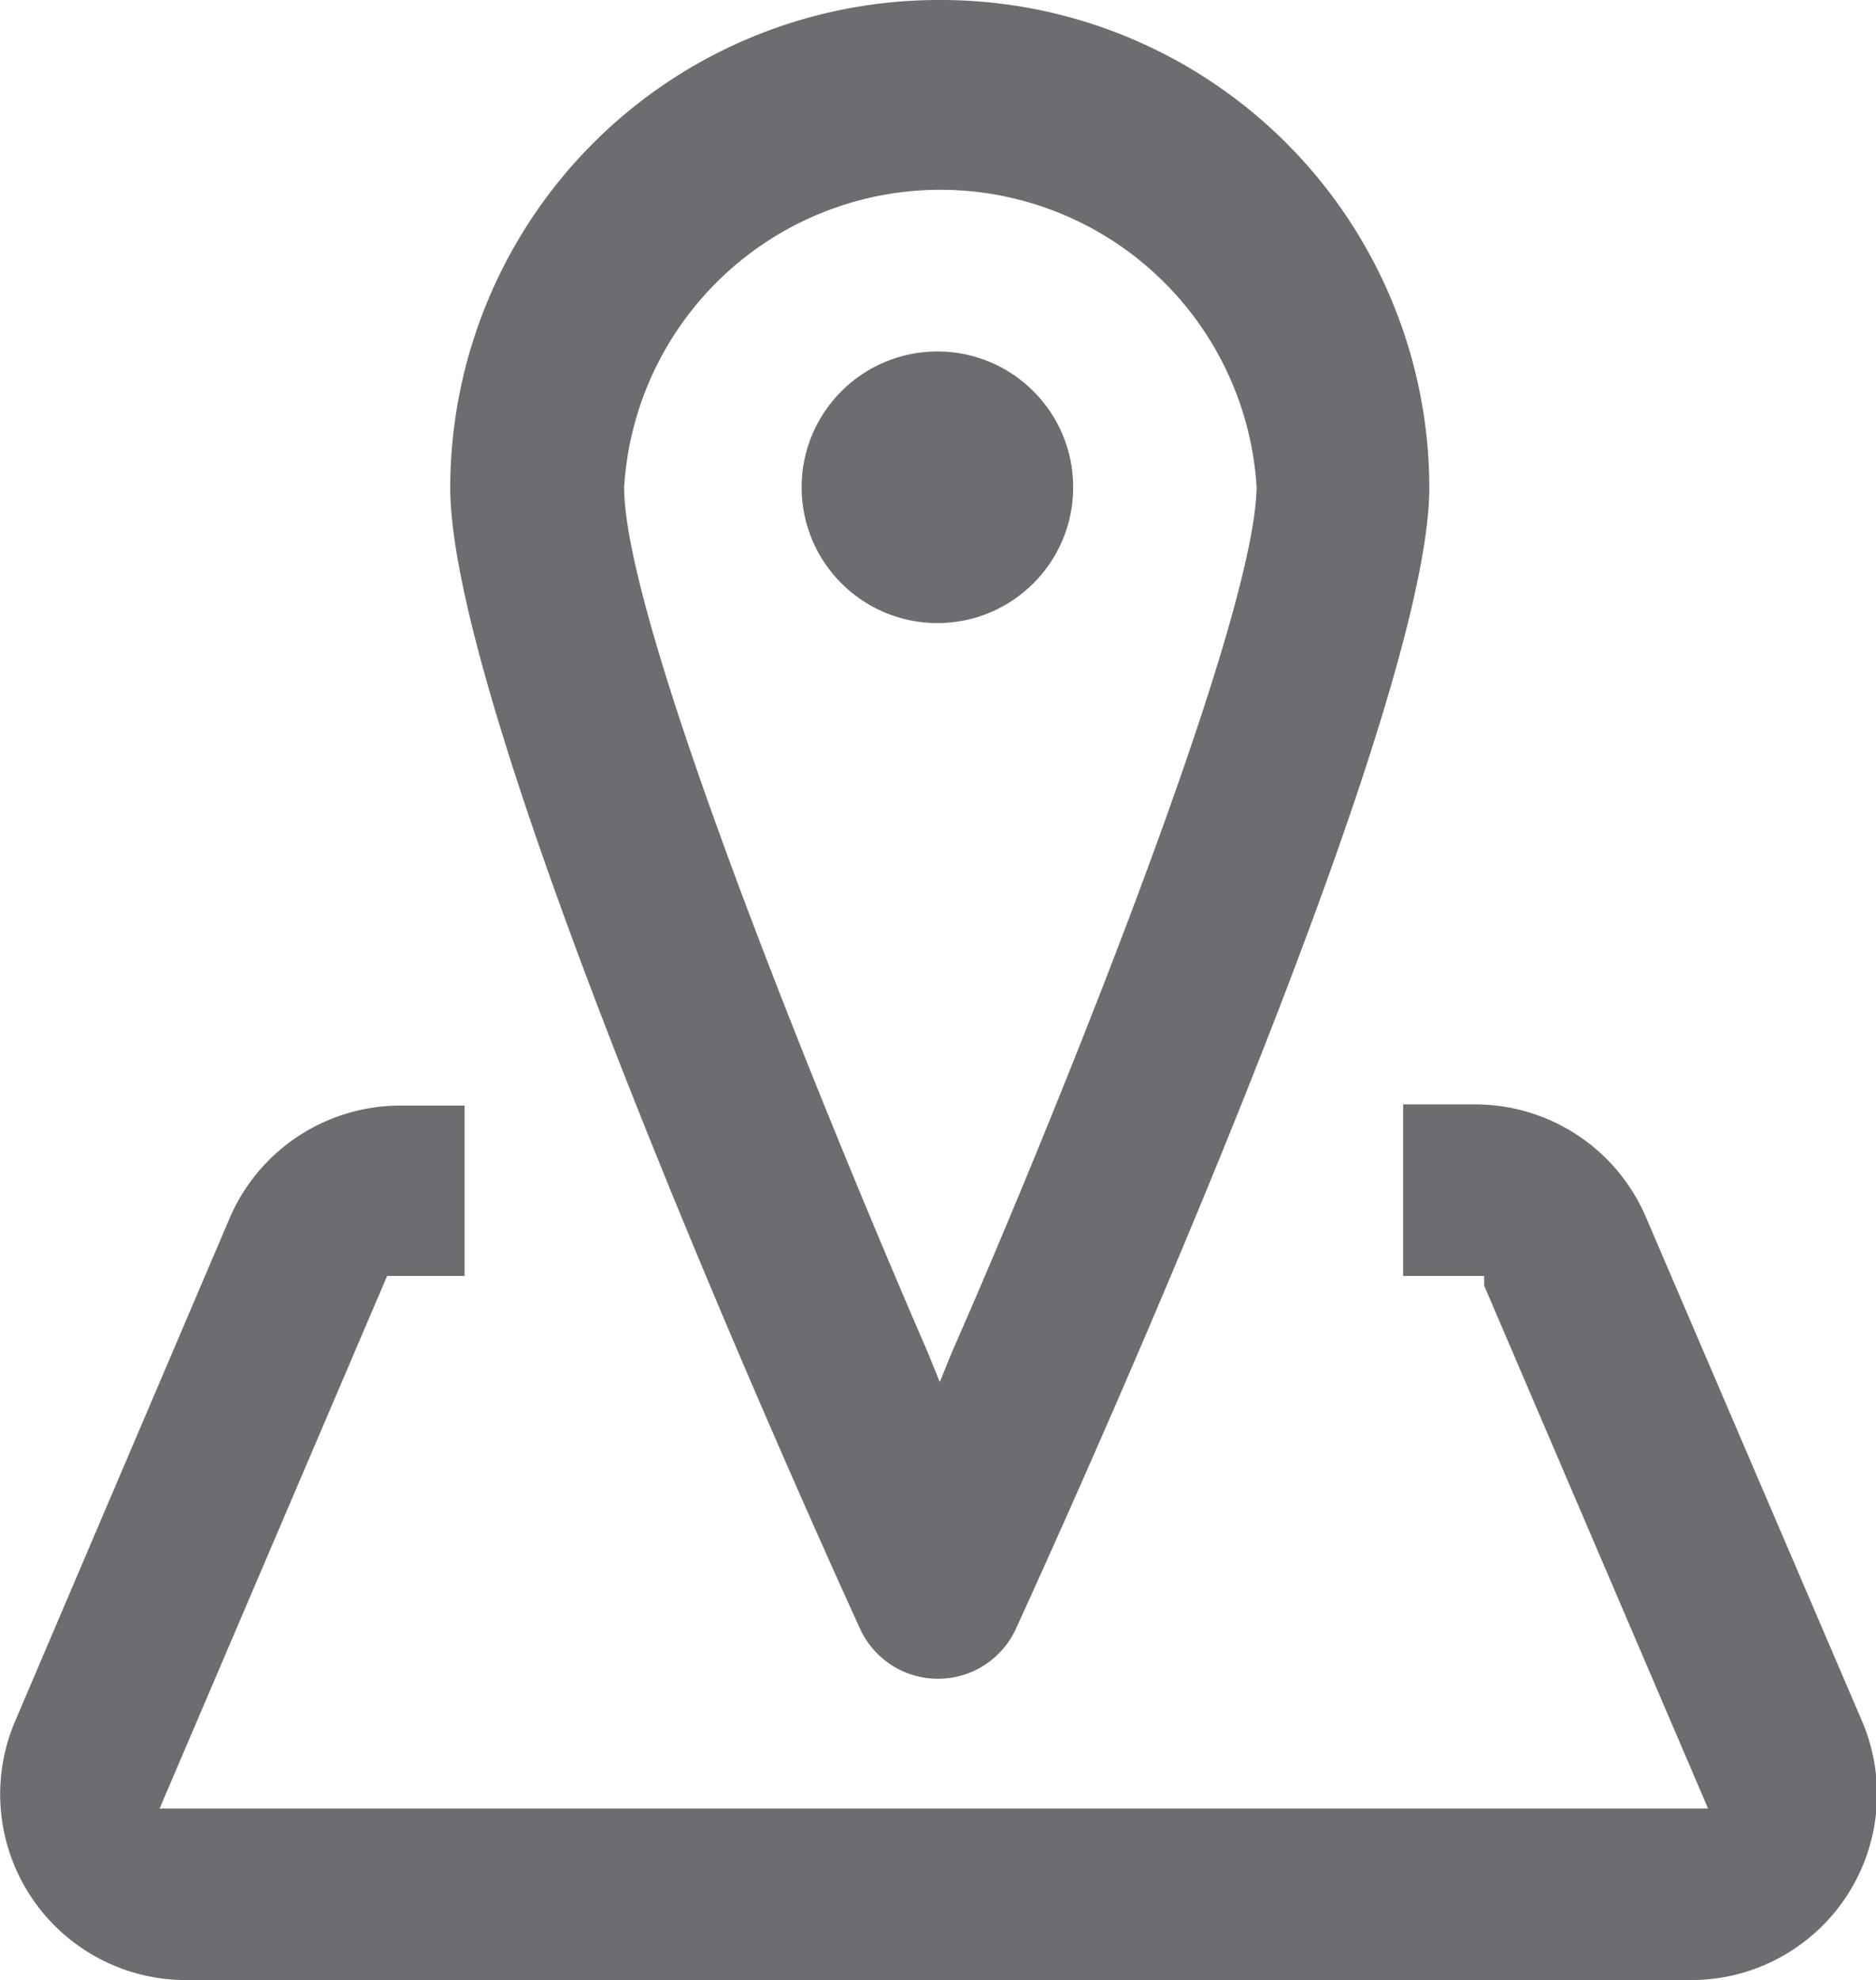 <svg xmlns="http://www.w3.org/2000/svg" viewBox="0 0 15.75 16.62"><defs><style>.cls-1{fill:#6d6d71;}</style></defs><title>city-ico</title><g id="Layer_2" data-name="Layer 2"><g id="Layer_1-2" data-name="Layer 1"><path class="cls-1" d="M7.88,0A4.1,4.1,0,0,0,3.78,4.09c0,1.93,2.86,8.31,3.44,9.58a.72.72,0,0,0,1.31,0C8.88,12.9,12,6.07,12,4.09A4.1,4.1,0,0,0,7.88,0ZM8,11.33l-.11.27-.11-.27c-.6-1.38-2.54-6-2.54-7.24a2.66,2.66,0,0,1,5.31,0C10.53,5.34,8.59,10,8,11.33Z"/><circle class="cls-1" cx="7.87" cy="4.09" r="1.14"/><path class="cls-1" d="M1.93,10.22.13,14.44a1.56,1.56,0,0,0,1.44,2.18H14.19a1.56,1.56,0,0,0,1.44-2.18l-1.81-4.22a1.56,1.56,0,0,0-1.44-.95h-.6v1.44h.68l0,.08,1.88,4.39h-13l1.91-4.47h.65V9.28H3.37A1.56,1.56,0,0,0,1.93,10.22Z"/></g></g></svg>